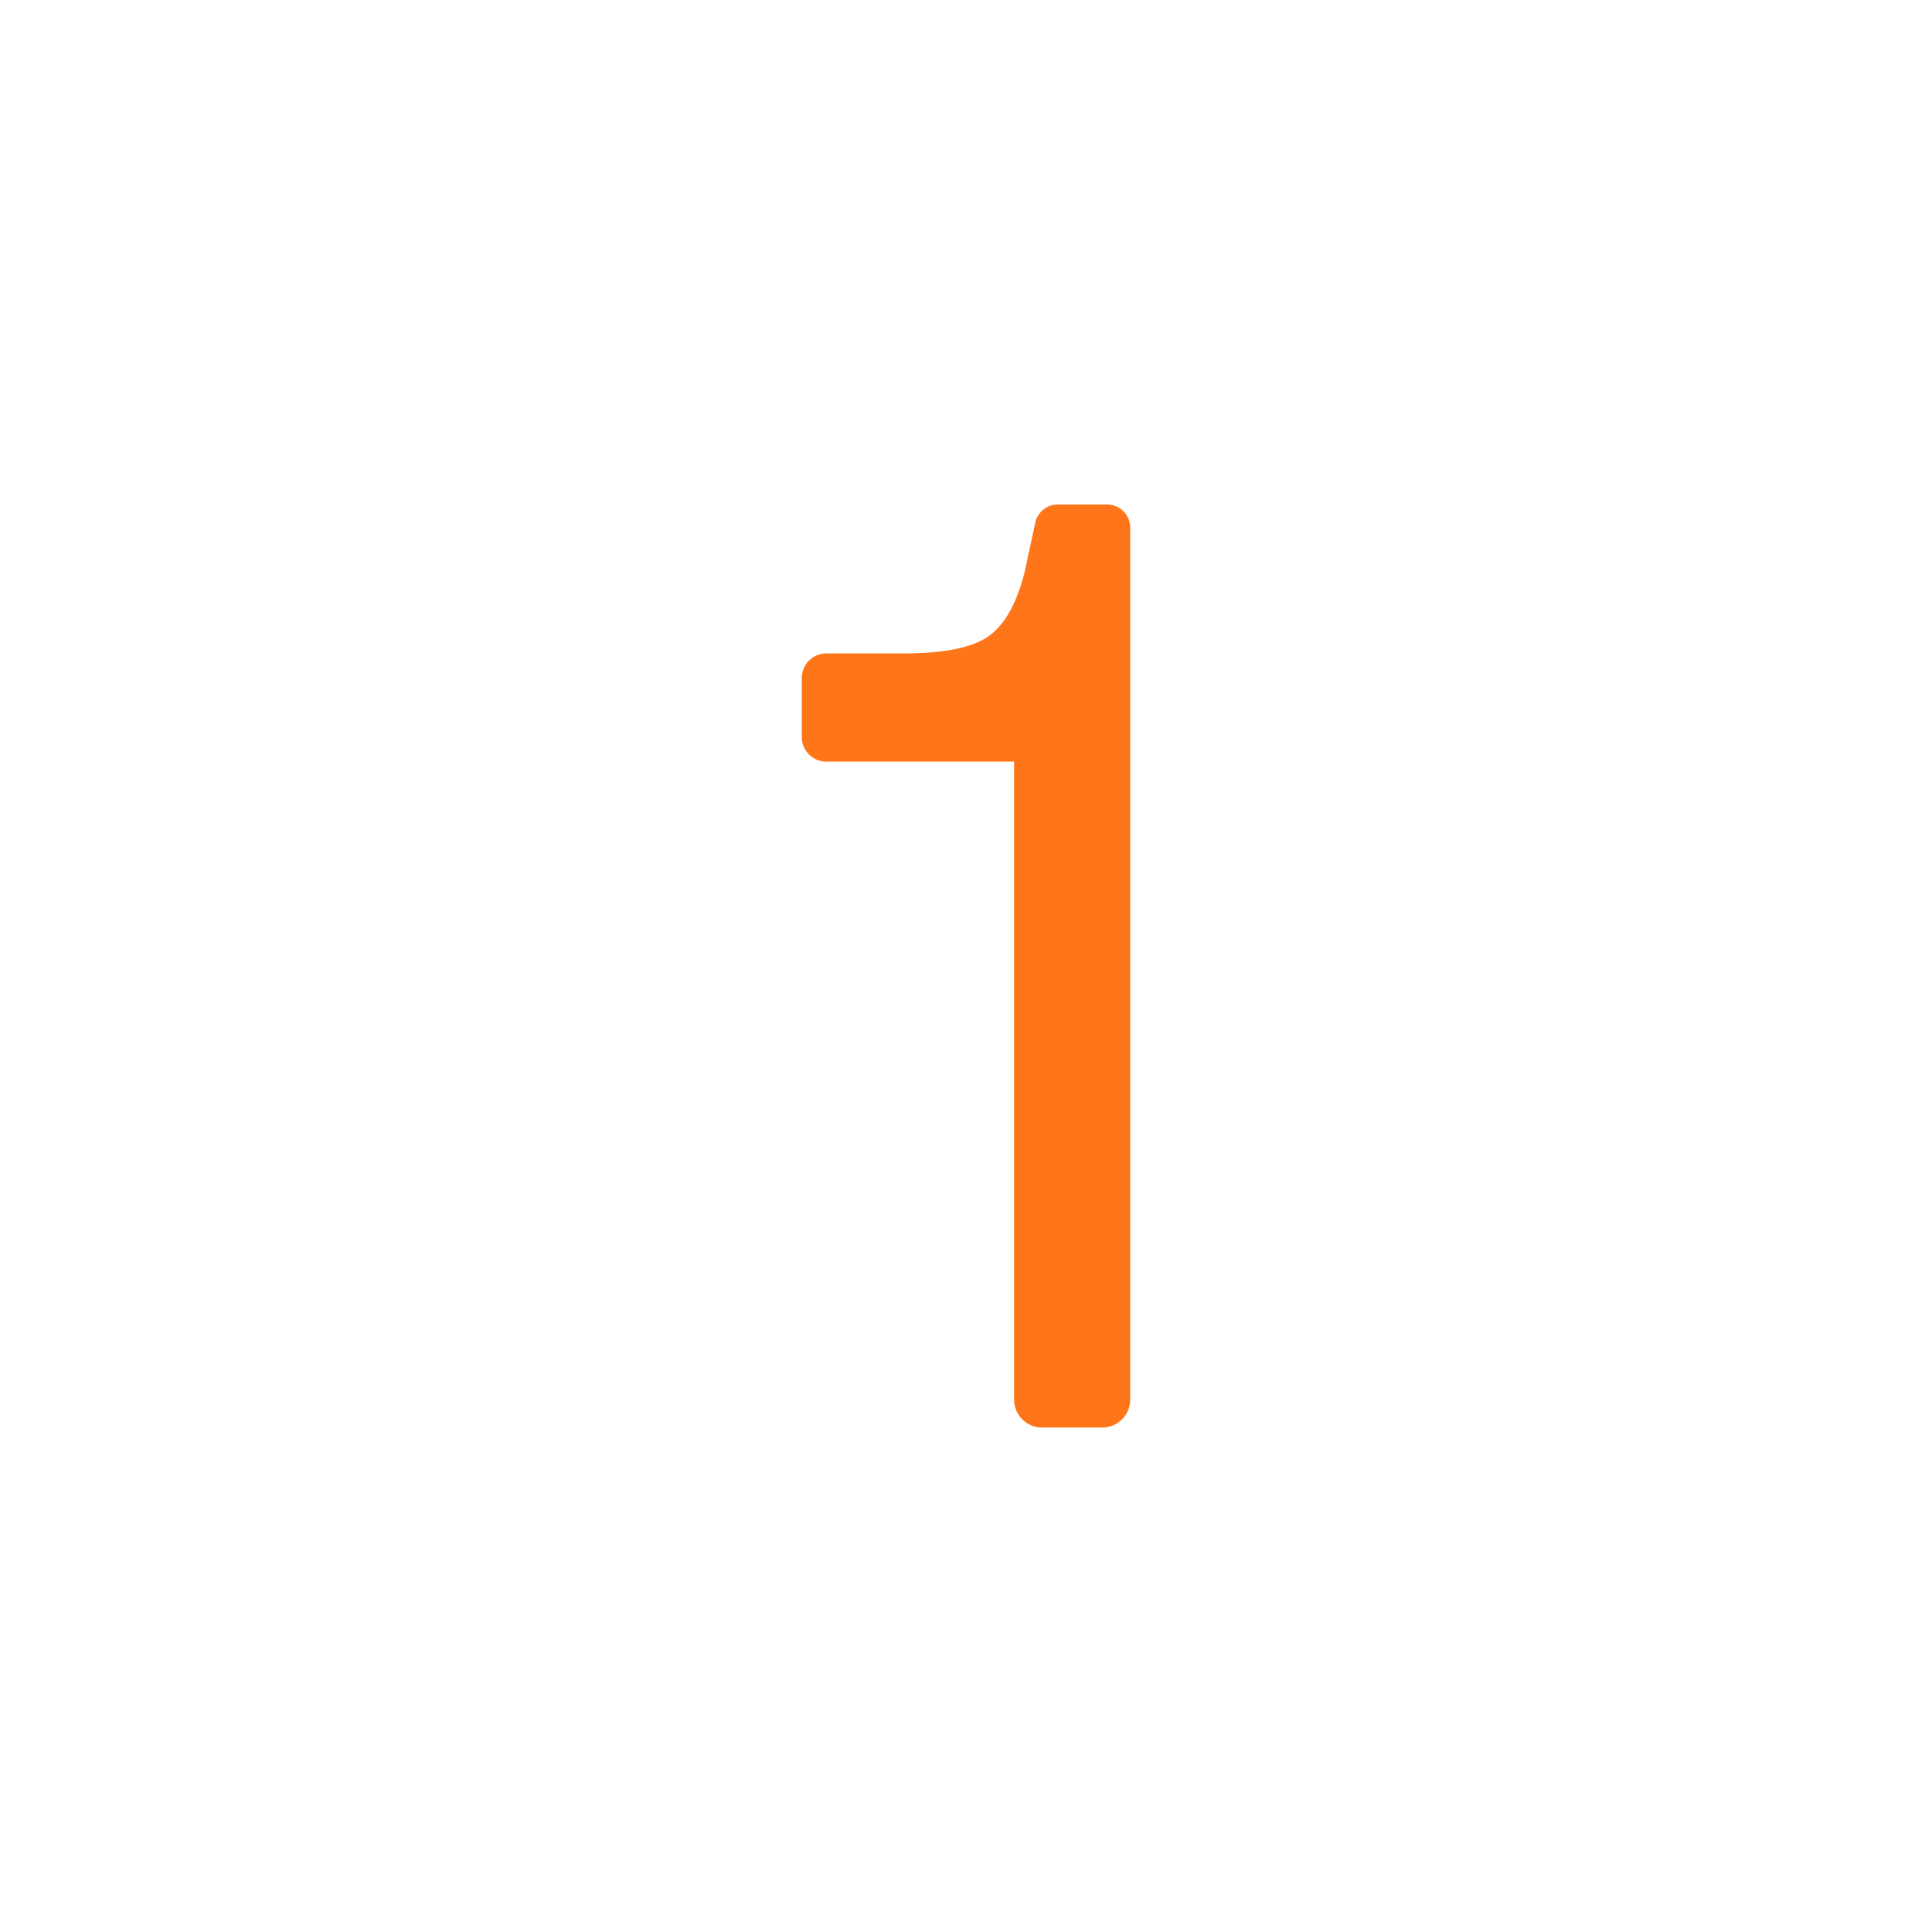 <svg id="Layer_1" data-name="Layer 1" xmlns="http://www.w3.org/2000/svg" viewBox="0 0 1000 1000">
    <defs>
        <style>.cls-1{fill:#ff761a;}</style>
    </defs>
    <title>innwork_icons</title>
    <path class="cls-1"
          d="M573,261.09H547.6a12,12,0,0,0-11.76,9.5l-5.46,25.31q-6.15,24.59-18.77,33.45t-44,8.87h-39.9A12.66,12.66,0,0,0,415,350.89v30.64a12.66,12.66,0,0,0,12.66,12.67h97.23V724.43a14.48,14.48,0,0,0,14.48,14.48H570.5A14.48,14.48,0,0,0,585,724.43V273.13a12,12,0,0,0-12-12"/>
</svg>
